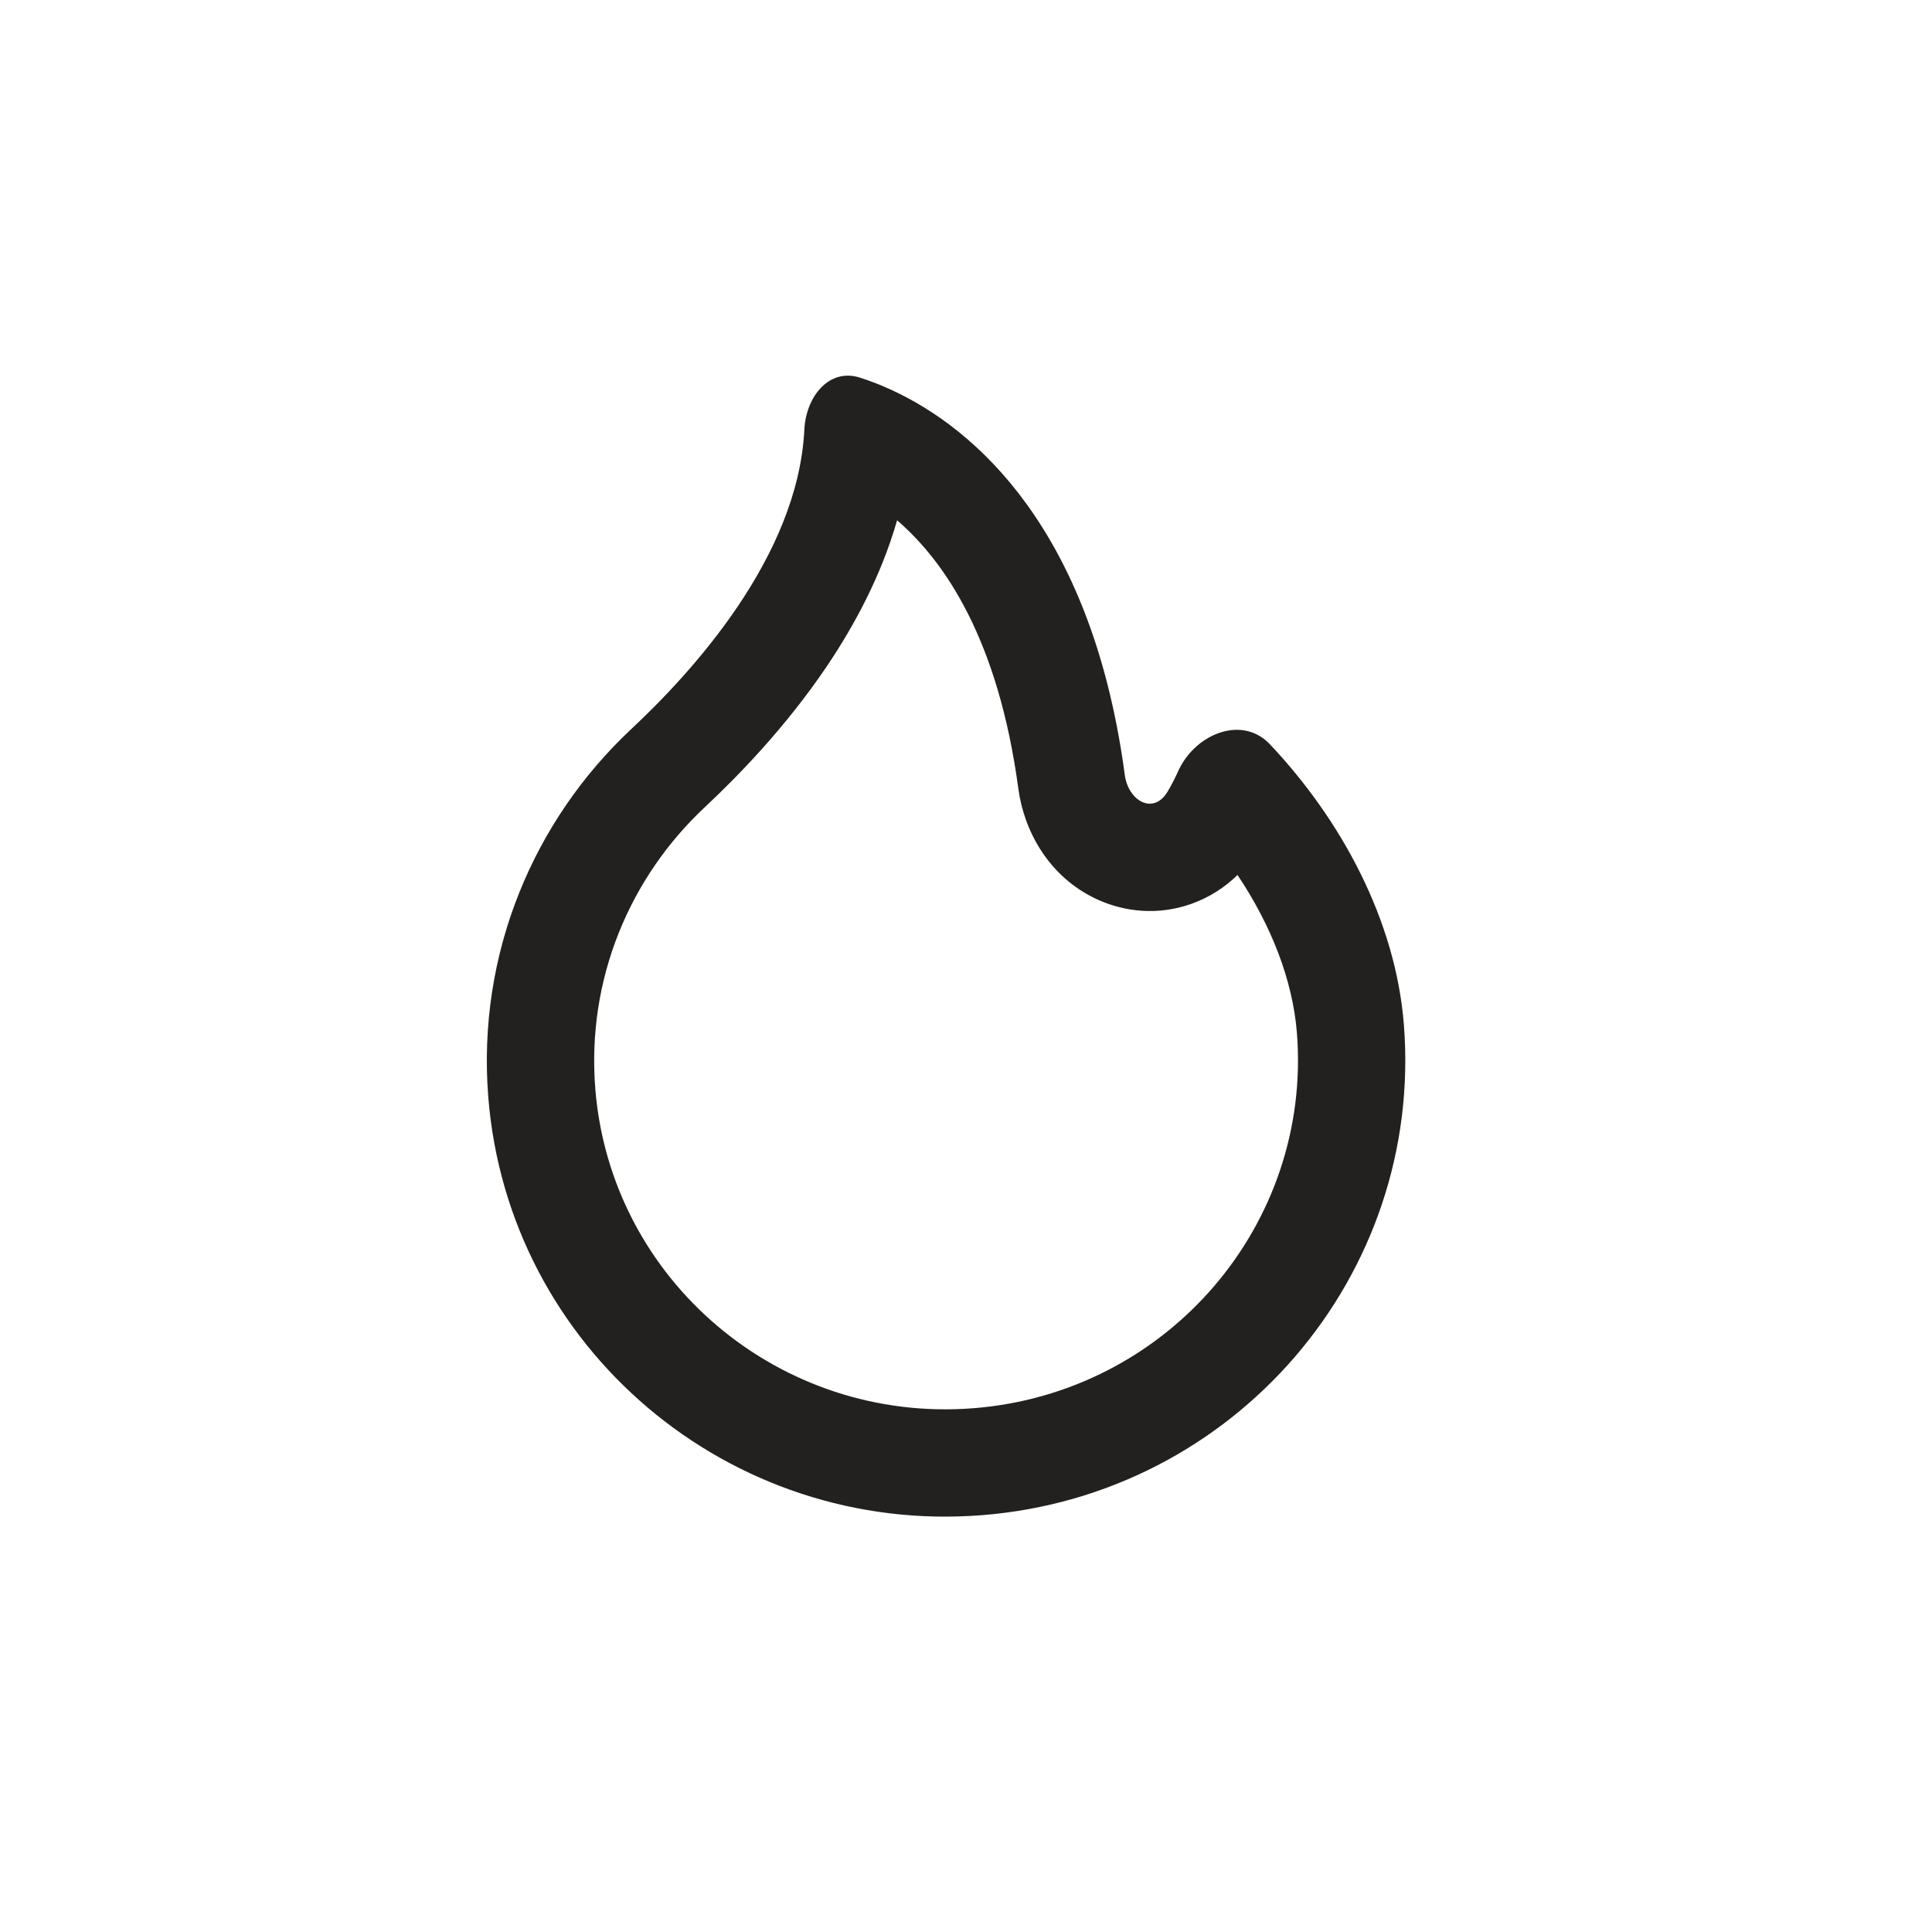 <svg width="36" height="36" viewBox="0 0 36 36" fill="none" xmlns="http://www.w3.org/2000/svg">
<path fill-rule="evenodd" clip-rule="evenodd" d="M23.145 15.595C23.145 15.595 23.145 15.595 23.145 15.595V15.595ZM23.059 16.304C23.683 17.234 24.088 18.261 24.166 19.247C24.447 22.81 21.765 25.953 18.141 26.24C14.517 26.526 11.373 23.844 11.092 20.281C10.931 18.245 11.733 16.351 13.134 15.04C13.748 14.466 14.641 13.551 15.409 12.412C15.917 11.657 16.418 10.735 16.716 9.695C17.613 10.466 18.605 11.933 18.976 14.701C19.077 15.455 19.524 16.341 20.456 16.764C20.953 16.99 21.576 17.064 22.199 16.842C22.55 16.717 22.834 16.524 23.059 16.304ZM20.636 12.75C19.666 8.952 17.468 7.499 16.025 7.037C15.445 6.851 15.018 7.395 14.988 8.003C14.871 10.383 12.878 12.541 11.768 13.58C9.944 15.286 8.887 17.767 9.098 20.438C9.468 25.116 13.587 28.606 18.298 28.233C23.01 27.861 26.529 23.767 26.159 19.09C26.005 17.141 24.988 15.271 23.663 13.869C23.436 13.629 23.143 13.561 22.858 13.618C22.819 13.626 22.779 13.636 22.74 13.649C22.436 13.747 22.154 13.983 21.989 14.297C21.975 14.322 21.963 14.348 21.951 14.375C21.889 14.512 21.823 14.64 21.753 14.756C21.494 15.186 21.025 14.933 20.958 14.435C20.951 14.377 20.943 14.32 20.934 14.263C20.916 14.137 20.897 14.014 20.876 13.893C20.832 13.628 20.781 13.373 20.726 13.127C20.697 12.999 20.667 12.873 20.636 12.75Z" fill="#222120"/>
</svg>

